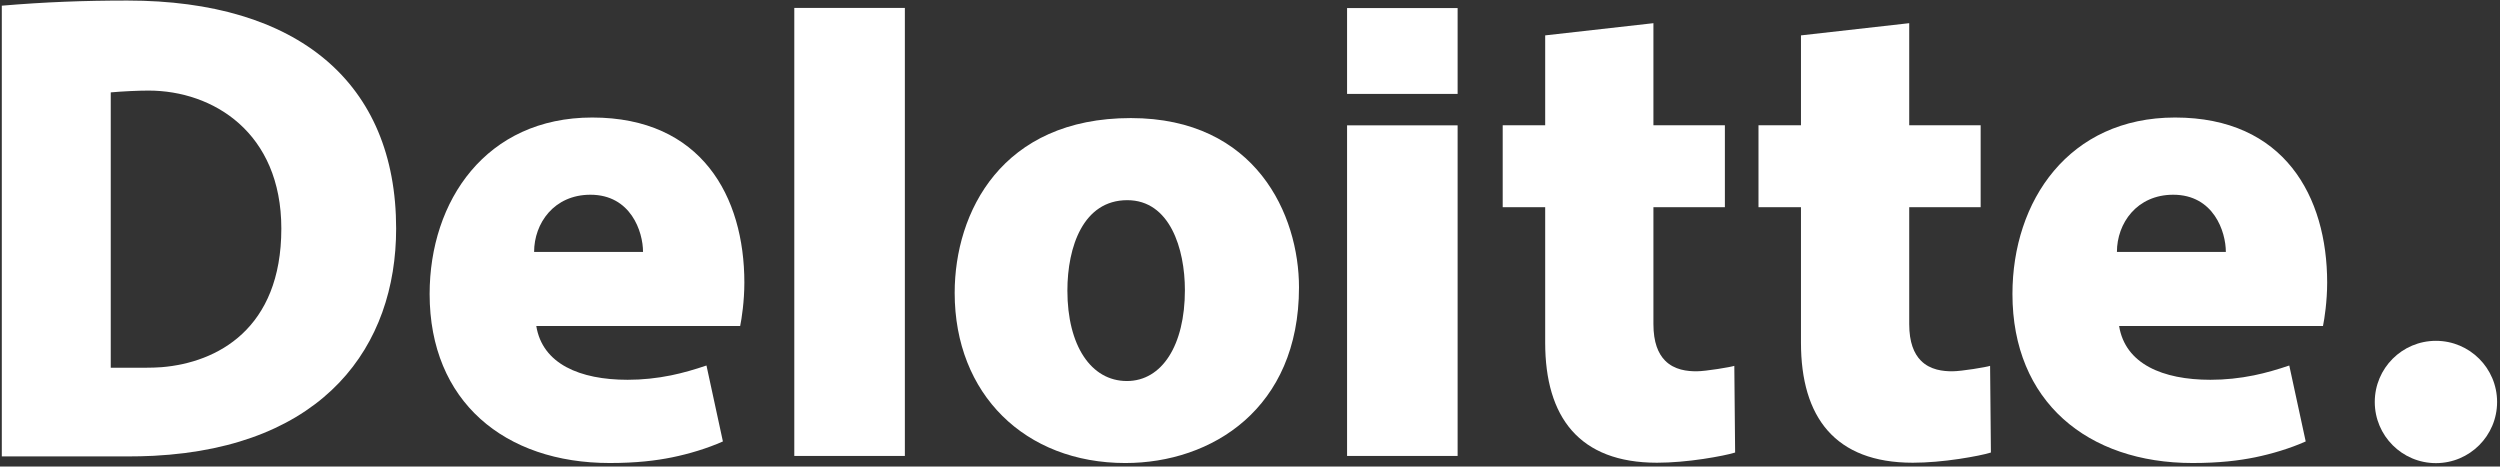 <svg width="284" height="53" viewBox="0 0 284 53" xmlns="http://www.w3.org/2000/svg"><rect x="0" y="0" width="284" height="53" fill="#333333" stroke="none"/><g fill="#fff"><path d="M80.254 41.521c-1.305.444-2.666.844-4.027 1.121-1.597.325-3.25.502-4.93.502-5.429 0-9.679-1.806-10.375-6.109h23.161c.172-.826.476-2.826.476-4.93 0-9.778-4.865-18.754-17.277-18.754-12.058 0-18.477 9.455-18.477 20.049 0 12.213 8.539 19.199 20.46 19.199 3.036 0 5.255-.272 7.087-.644 1.902-.388 3.997-1.014 5.769-1.807l-1.867-8.627zm-13.183-19.399c4.59 0 5.977 4.194 5.977 6.497h-12.373c0-3.262 2.267-6.497 6.396-6.497z"/><path d="M260.061 41.521c-1.305.444-2.666.844-4.027 1.121-1.598.325-3.25.502-4.93.502-5.428 0-9.678-1.806-10.373-6.109h23.16c.172-.826.475-2.826.475-4.93 0-9.778-4.866-18.754-17.276-18.754-12.058 0-18.476 9.455-18.476 20.049 0 12.213 8.537 19.199 20.459 19.199 3.035 0 5.254-.272 7.088-.644 1.9-.388 3.996-1.014 5.767-1.807l-1.867-8.627zm-13.182-19.399c4.59 0 5.977 4.194 5.977 6.497h-12.373c0-3.262 2.267-6.497 6.396-6.497z"/><path d="M90.232 51.795h12.56v-50.895h-12.56z"/><path d="M127.846 52.599c9.801 0 19.72-6.172 19.72-19.955 0-8.207-4.862-19.231-19.105-19.231-14.662 0-20.01 10.682-20.01 19.856 0 11.512 7.994 19.33 19.395 19.33zm.169-9.315c-4.08 0-6.76-4.033-6.76-10.271 0-4.968 1.796-10.273 6.803-10.273 4.831 0 6.546 5.498 6.546 10.219 0 6.266-2.606 10.325-6.589 10.325z"/><path d="M153.027 51.795h12.558v-37.556h-12.558z"/><path d="M153.027 10.668h12.558v-9.752h-12.558z"/><path d="M175.533 4.02v10.214h-4.826v9.307h4.826v15.385c0 8.462 3.869 13.64 12.701 13.64 1.656 0 3.526-.17 5.249-.428 1.594-.239 3.008-.529 3.627-.731.01-.01-.092-9.81-.092-9.846-.404.14-3.252.618-4.293.618-1.01 0-2.511-.128-3.583-1.225-.766-.782-1.314-2.057-1.314-4.128v-13.285h8.118v-9.307h-8.118v-11.6l-12.295 1.386"/><path d="M204.59 4.02v10.214h-4.826v9.307h4.826v15.385c0 8.462 3.869 13.64 12.702 13.64 1.656 0 3.525-.17 5.246-.428 1.595-.239 3.009-.529 3.629-.731.009-.01-.092-9.81-.092-9.846-.405.14-3.25.618-4.293.618-1.01 0-2.51-.128-3.582-1.225-.766-.782-1.313-2.057-1.313-4.128v-13.285h8.115v-9.307h-8.115v-11.6l-12.297 1.386"/><path d="M269.774 45.663c0-3.836 3.111-6.945 6.947-6.945s6.949 3.109 6.949 6.945c0 3.839-3.113 6.948-6.949 6.948s-6.947-3.109-6.947-6.948"/><path d="M18.373 41.711c-.521.043-1.306.062-1.809.062h-3.983c.006-.004 0-31.278 0-31.278 1.378-.123 3.128-.205 4.297-.205 7.302 0 15.082 4.738 15.082 15.679 0 11.416-7.312 15.224-13.587 15.742zm-18.168 10.139h14.213c.962 0 2.126-.023 3.038-.07 19.452-1.005 27.546-12.518 27.546-25.811 0-16.605-11.2-25.906-30.528-25.906-4.961 0-9.371.169-14.269.582v51.205z"/></g></svg>
